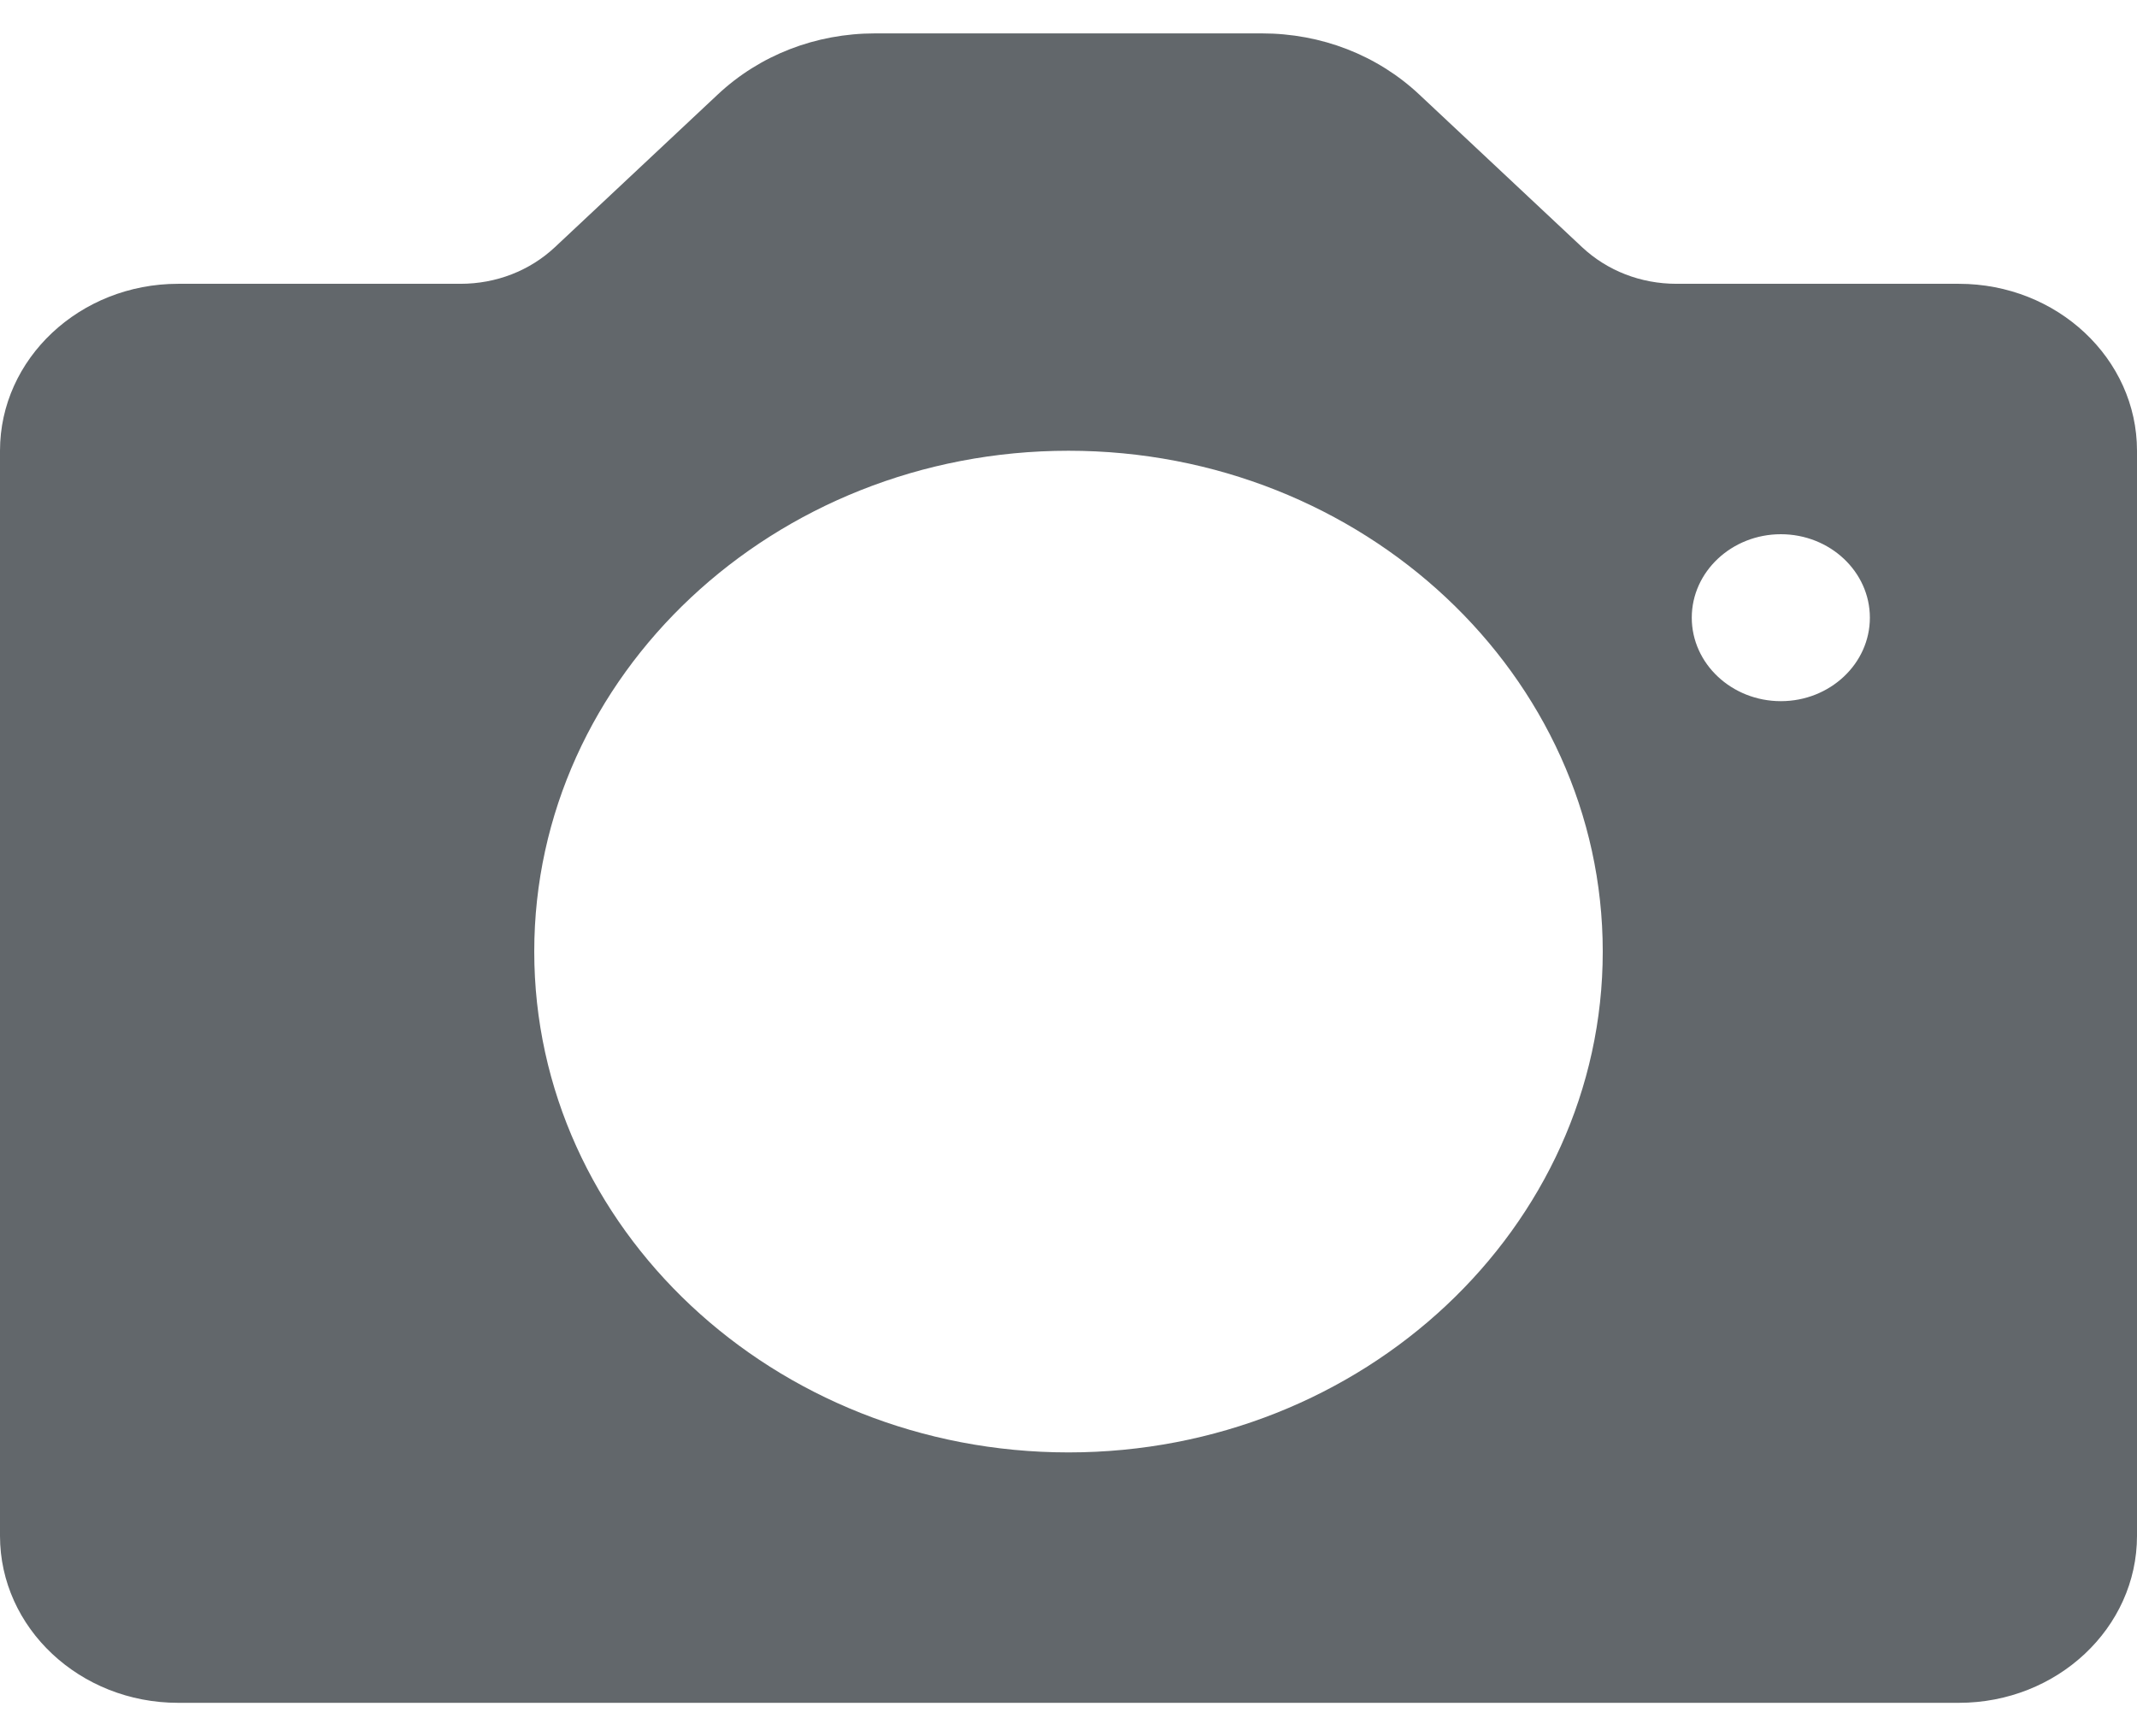 <svg width="32" height="26" viewBox="0 0 32 26" fill="none" xmlns="http://www.w3.org/2000/svg">
<path d="M29.333 4.25H25.105C24.57 4.25 24.068 4.055 23.69 3.701L21.253 1.416C20.623 0.825 19.786 0.5 18.895 0.5H13.105C12.214 0.5 11.377 0.825 10.747 1.416L8.31 3.701C7.932 4.055 7.43 4.25 6.895 4.25H2.667C1.196 4.25 0 5.371 0 6.75V23C0 24.379 1.196 25.5 2.667 25.5H29.333C30.804 25.5 32 24.379 32 23V6.75C32 5.371 30.804 4.25 29.333 4.25ZM16 21.75C11.589 21.75 8 18.386 8 14.25C8 10.114 11.589 6.75 16 6.75C20.411 6.75 24 10.114 24 14.25C24 18.386 20.411 21.75 16 21.75ZM26.667 10.5C25.932 10.5 25.333 9.939 25.333 9.25C25.333 8.561 25.932 8 26.667 8C27.402 8 28 8.561 28 9.25C28 9.939 27.402 10.5 26.667 10.5Z" fill="#62676b"/>
</svg>
